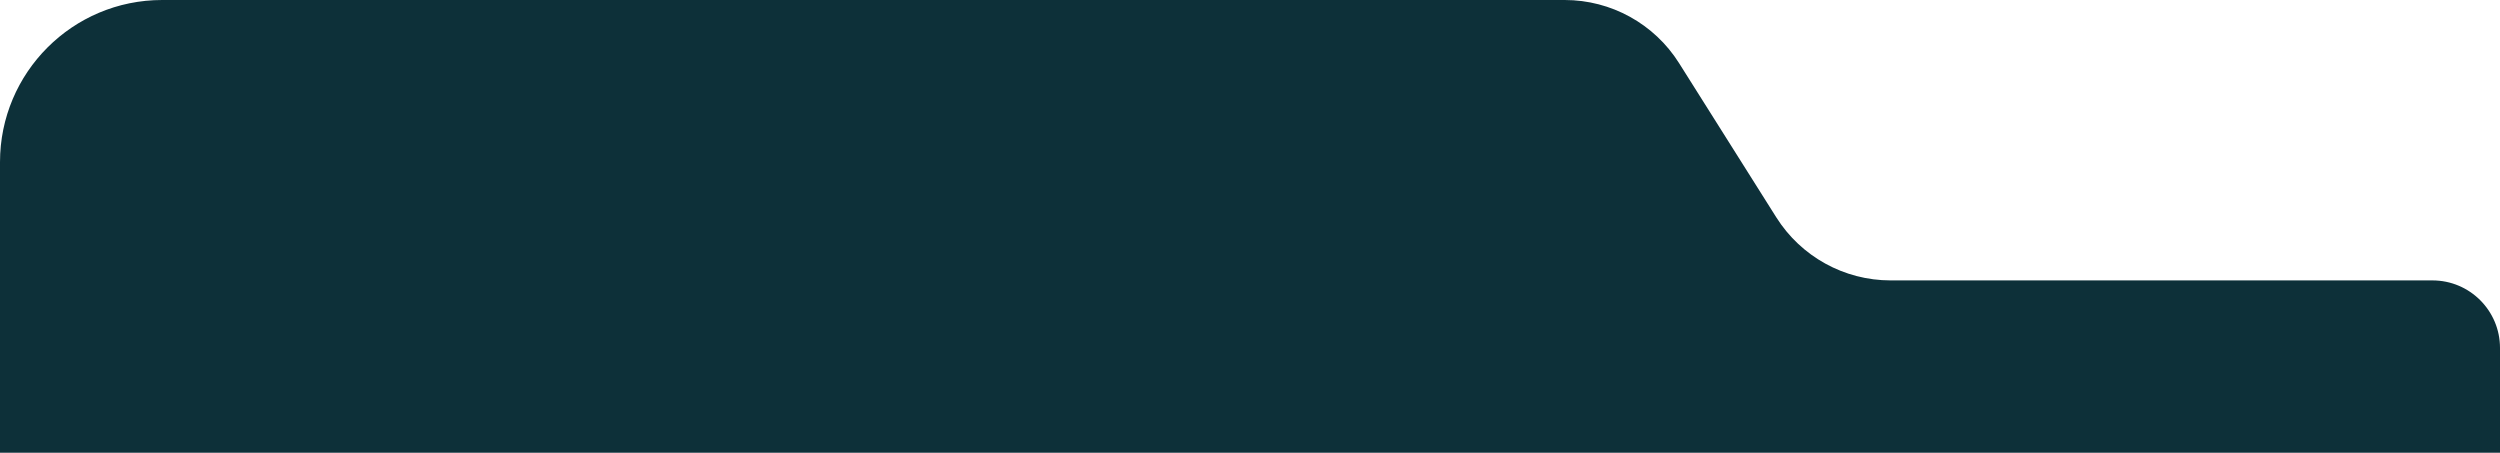 <?xml version="1.0" encoding="UTF-8"?>
<svg width="370px" height="67px" viewBox="0 0 370 67" version="1.1" xmlns="http://www.w3.org/2000/svg" xmlns:xlink="http://www.w3.org/1999/xlink">
    <title>矩形</title>
    <g id="页面-1" stroke="none" stroke-width="1" fill="none" fill-rule="evenodd">
        <g id="我的" transform="translate(-360, -1344)" fill="#0D3039">
            <g id="编组-38" transform="translate(360, 1276)">
                <g id="编组-37备份" transform="translate(0, 68)">
                    <path d="M24,0 L231.577,0 C238.444,1.44908257e-14 244.832,3.524 248.495,9.333 L262.891,32.167 C266.554,37.976 272.941,41.5 279.809,41.5 L360,41.5 C365.523,41.5 370,45.977 370,51.5 L370,67 L370,67 L0,67 L0,24 C-1.623249e-15,10.745 10.745,-1.11784017e-15 24,0 Z" id="矩形"></path>
                </g>
            </g>
        </g>
    </g>
</svg>